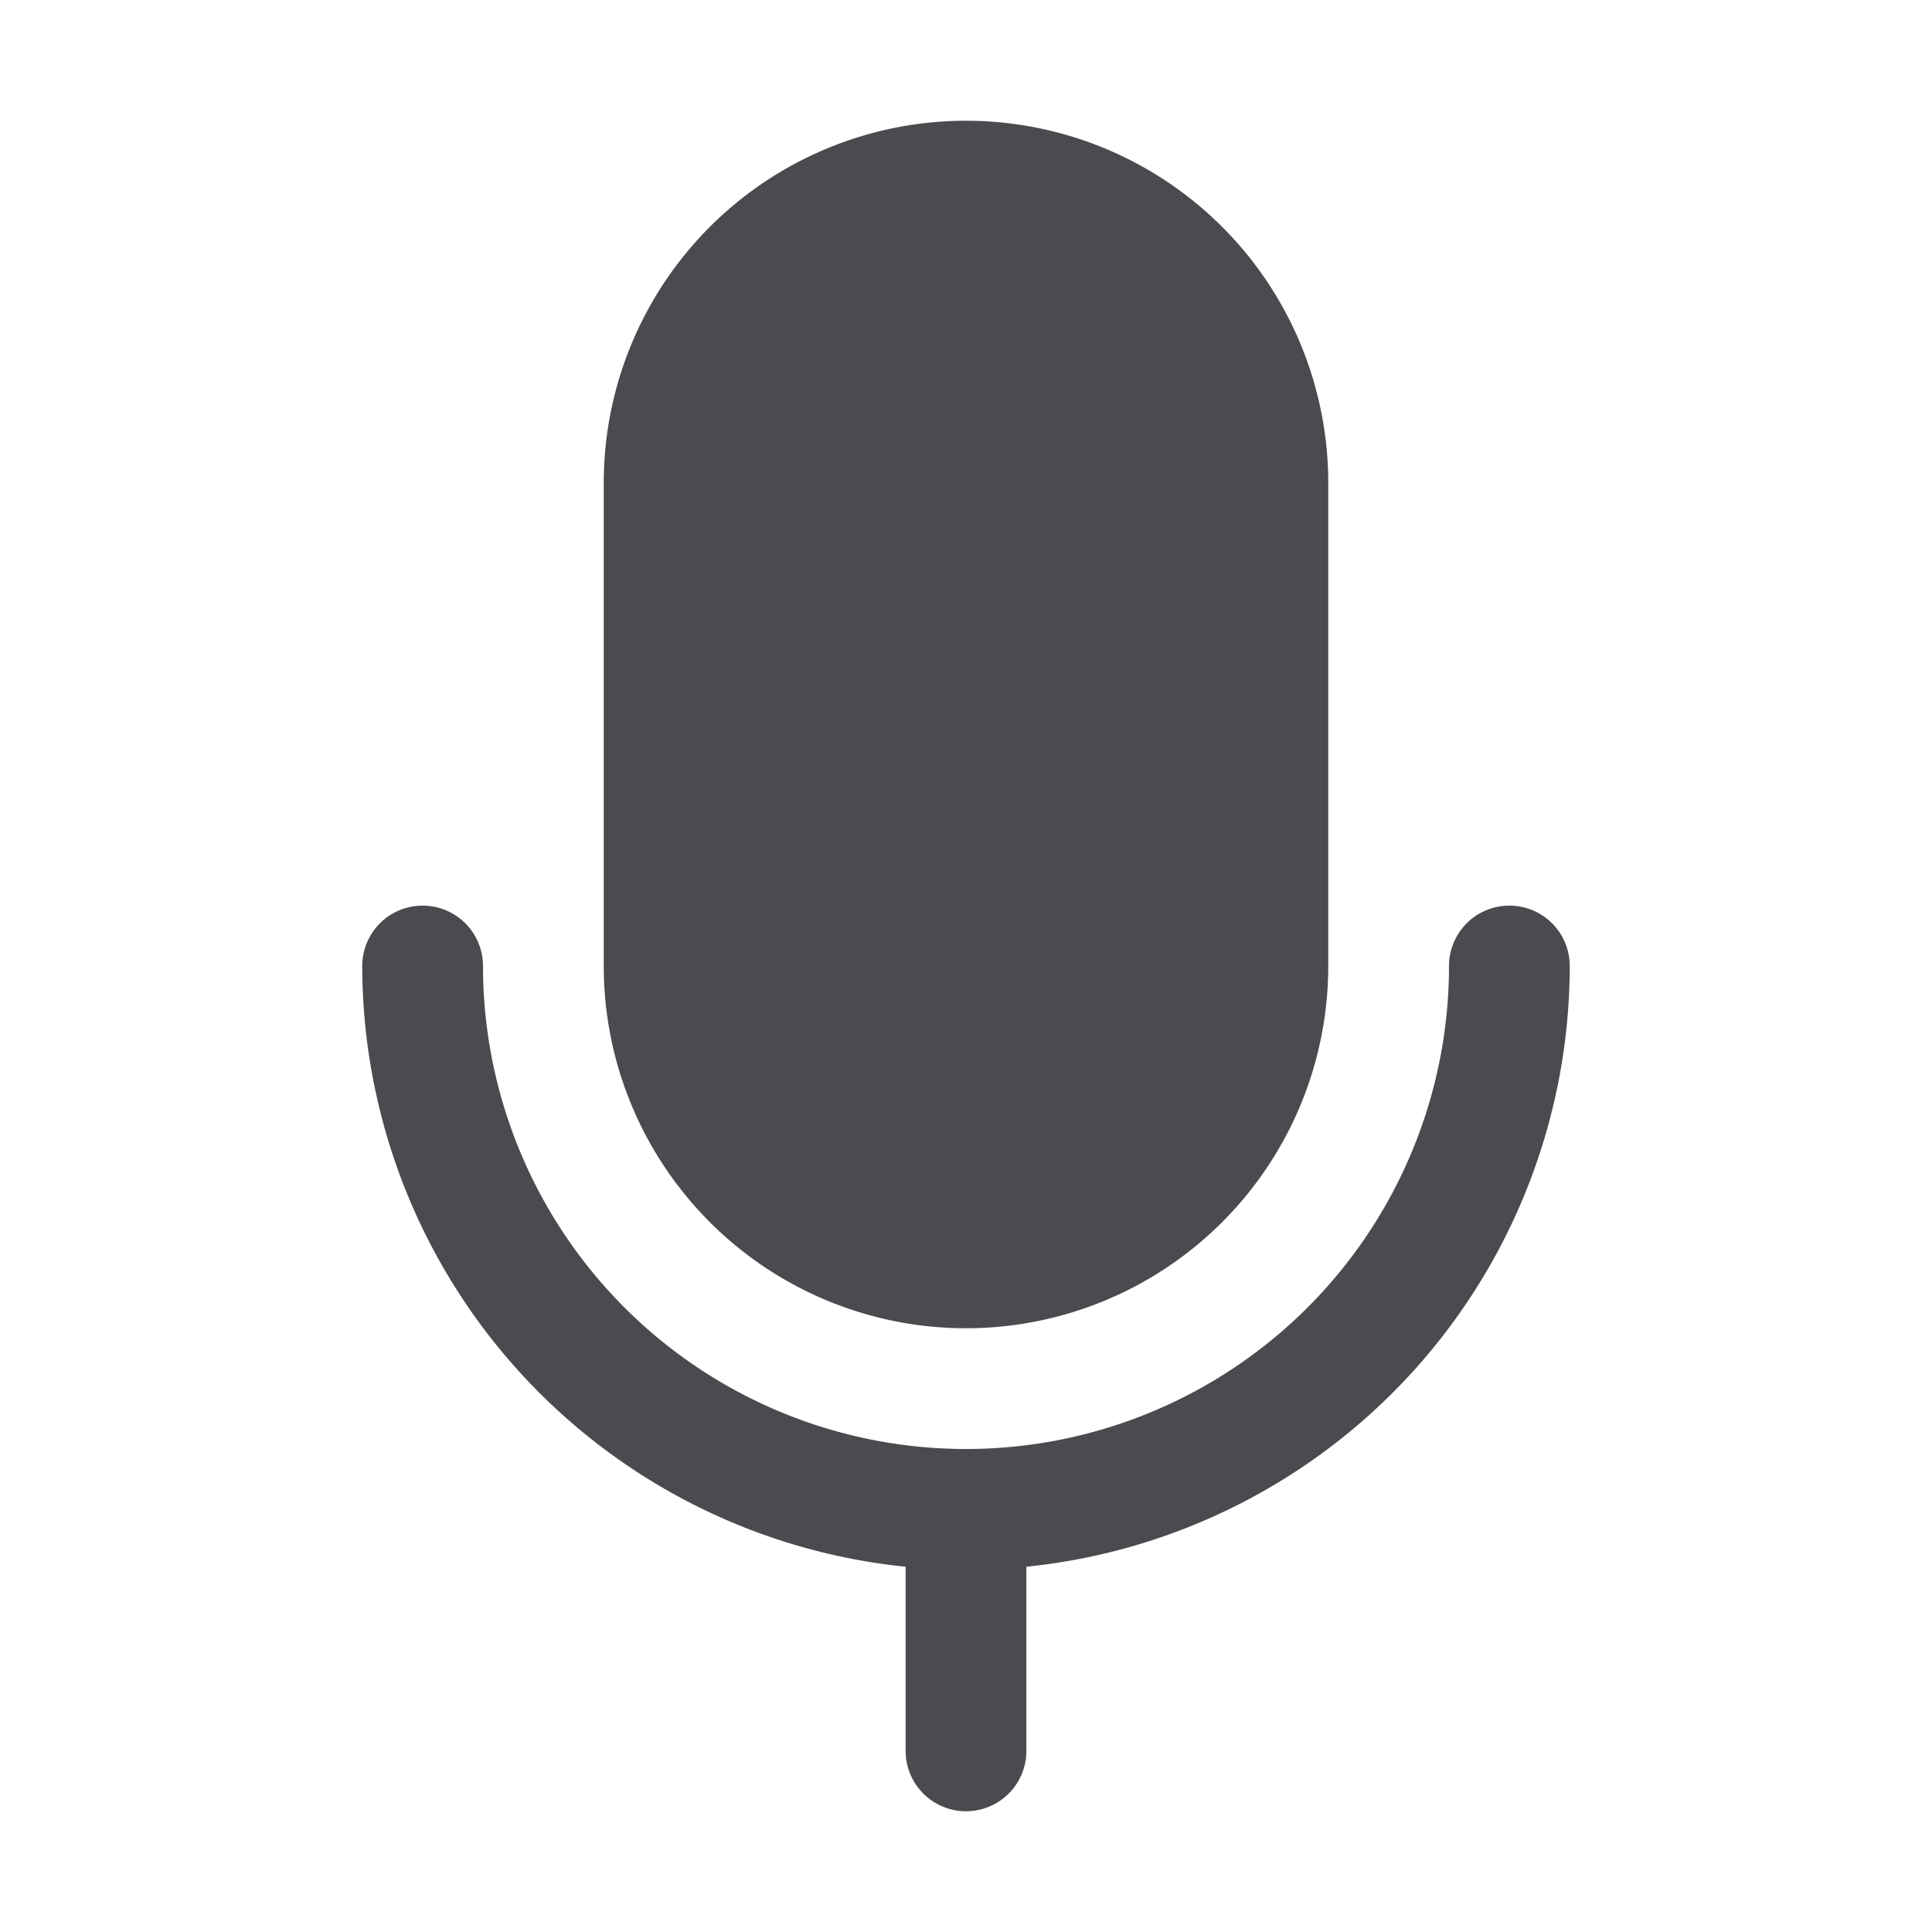 <svg xmlns="http://www.w3.org/2000/svg" width="32" height="32" fill="none" viewBox="0 0 32 32">
  <path fill="#4A4A4F" d="M10 16V8a6 6 0 1 1 12 0v8a6 6 0 1 1-12 0Zm16 0a1 1 0 0 0-2 0 8 8 0 0 1-16 0 1 1 0 1 0-2 0 10.014 10.014 0 0 0 9 9.95V29a1 1 0 0 0 2 0v-3.05A10.014 10.014 0 0 0 26 16Z"/>
</svg>
